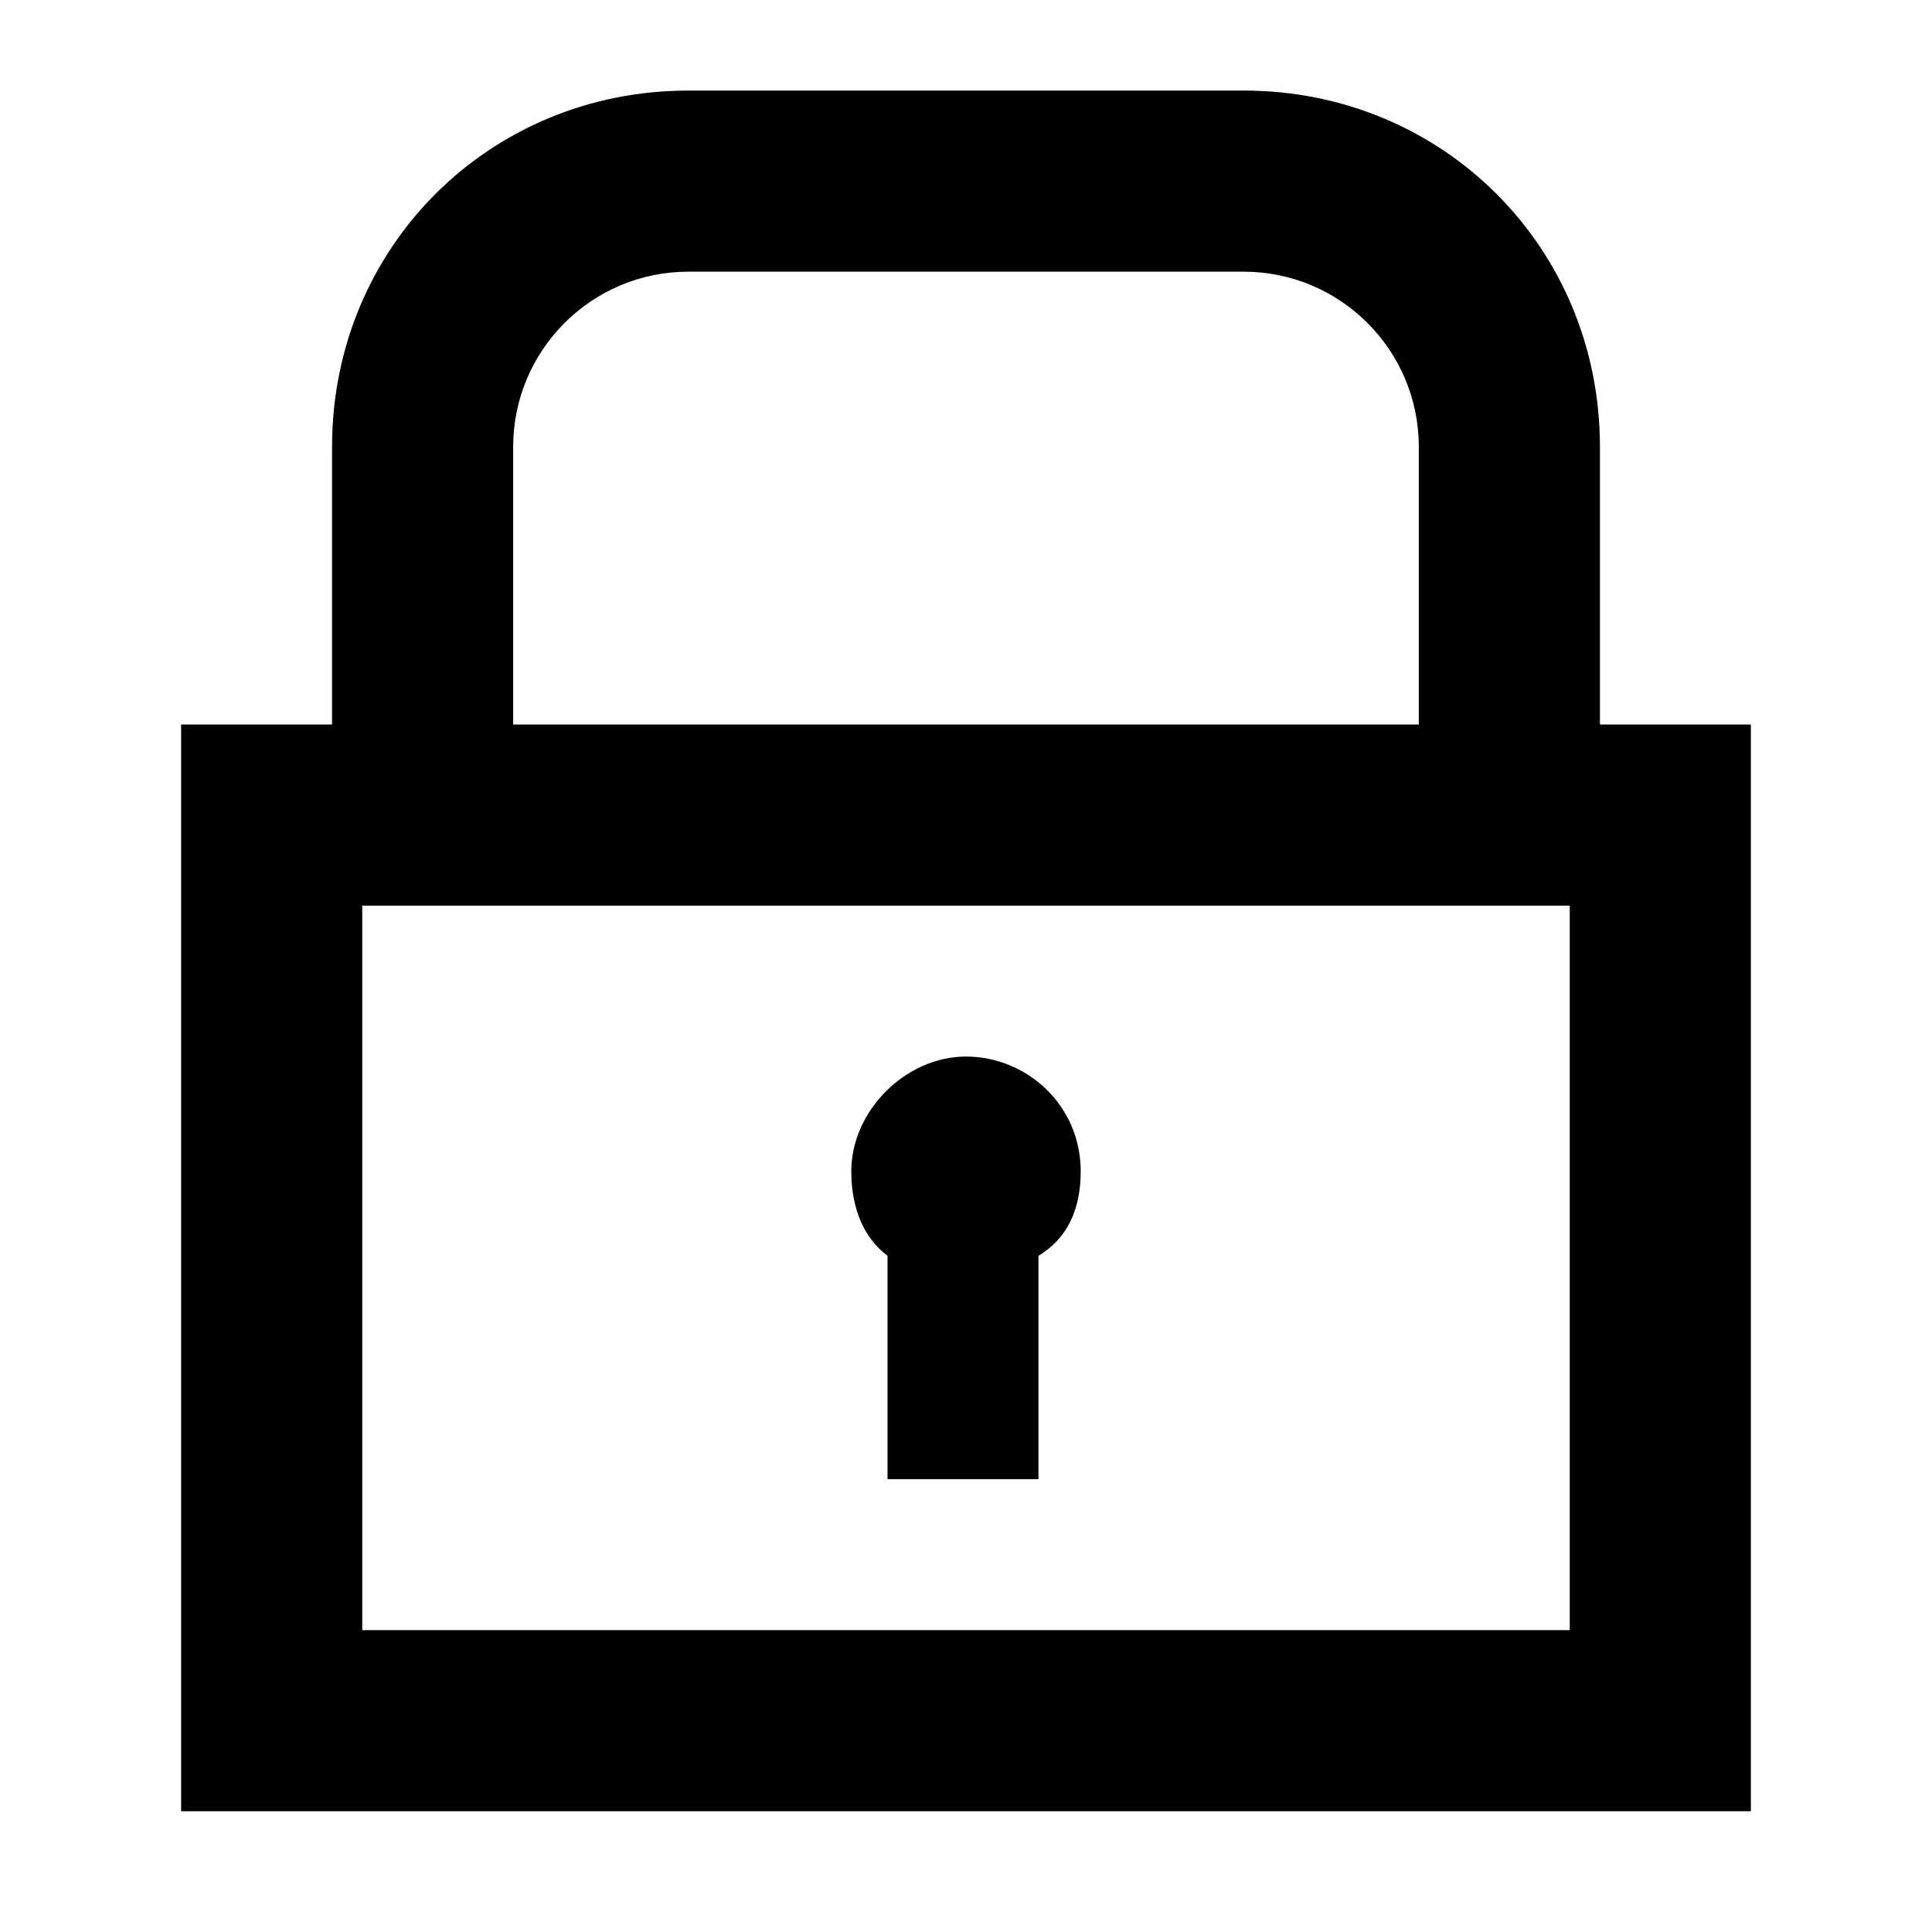 <svg id="icon-padlock" viewbox="0 0 32 32" width="32" height="32">
	<path d="M26.5 12V7.4c0-3.3-2.6-5.9-5.9-5.9h-9.2c-3.3 0-5.9 2.6-5.9 5.9V12H3v18h26V12h-2.5zm-18-4.6c0-1.6 1.3-2.9 2.9-2.9h9.2c1.6 0 2.9 1.3 2.9 2.9V12h-15V7.4zM26 27H6V15h20v12z"/>
	<path d="M17.9 19.4c0-1.1-.9-1.9-1.9-1.9s-1.9.9-1.9 1.9c0 .6.2 1.1.6 1.4v3.7h2.5v-3.7c.5-.3.7-.8.7-1.4z"/>
</svg>
